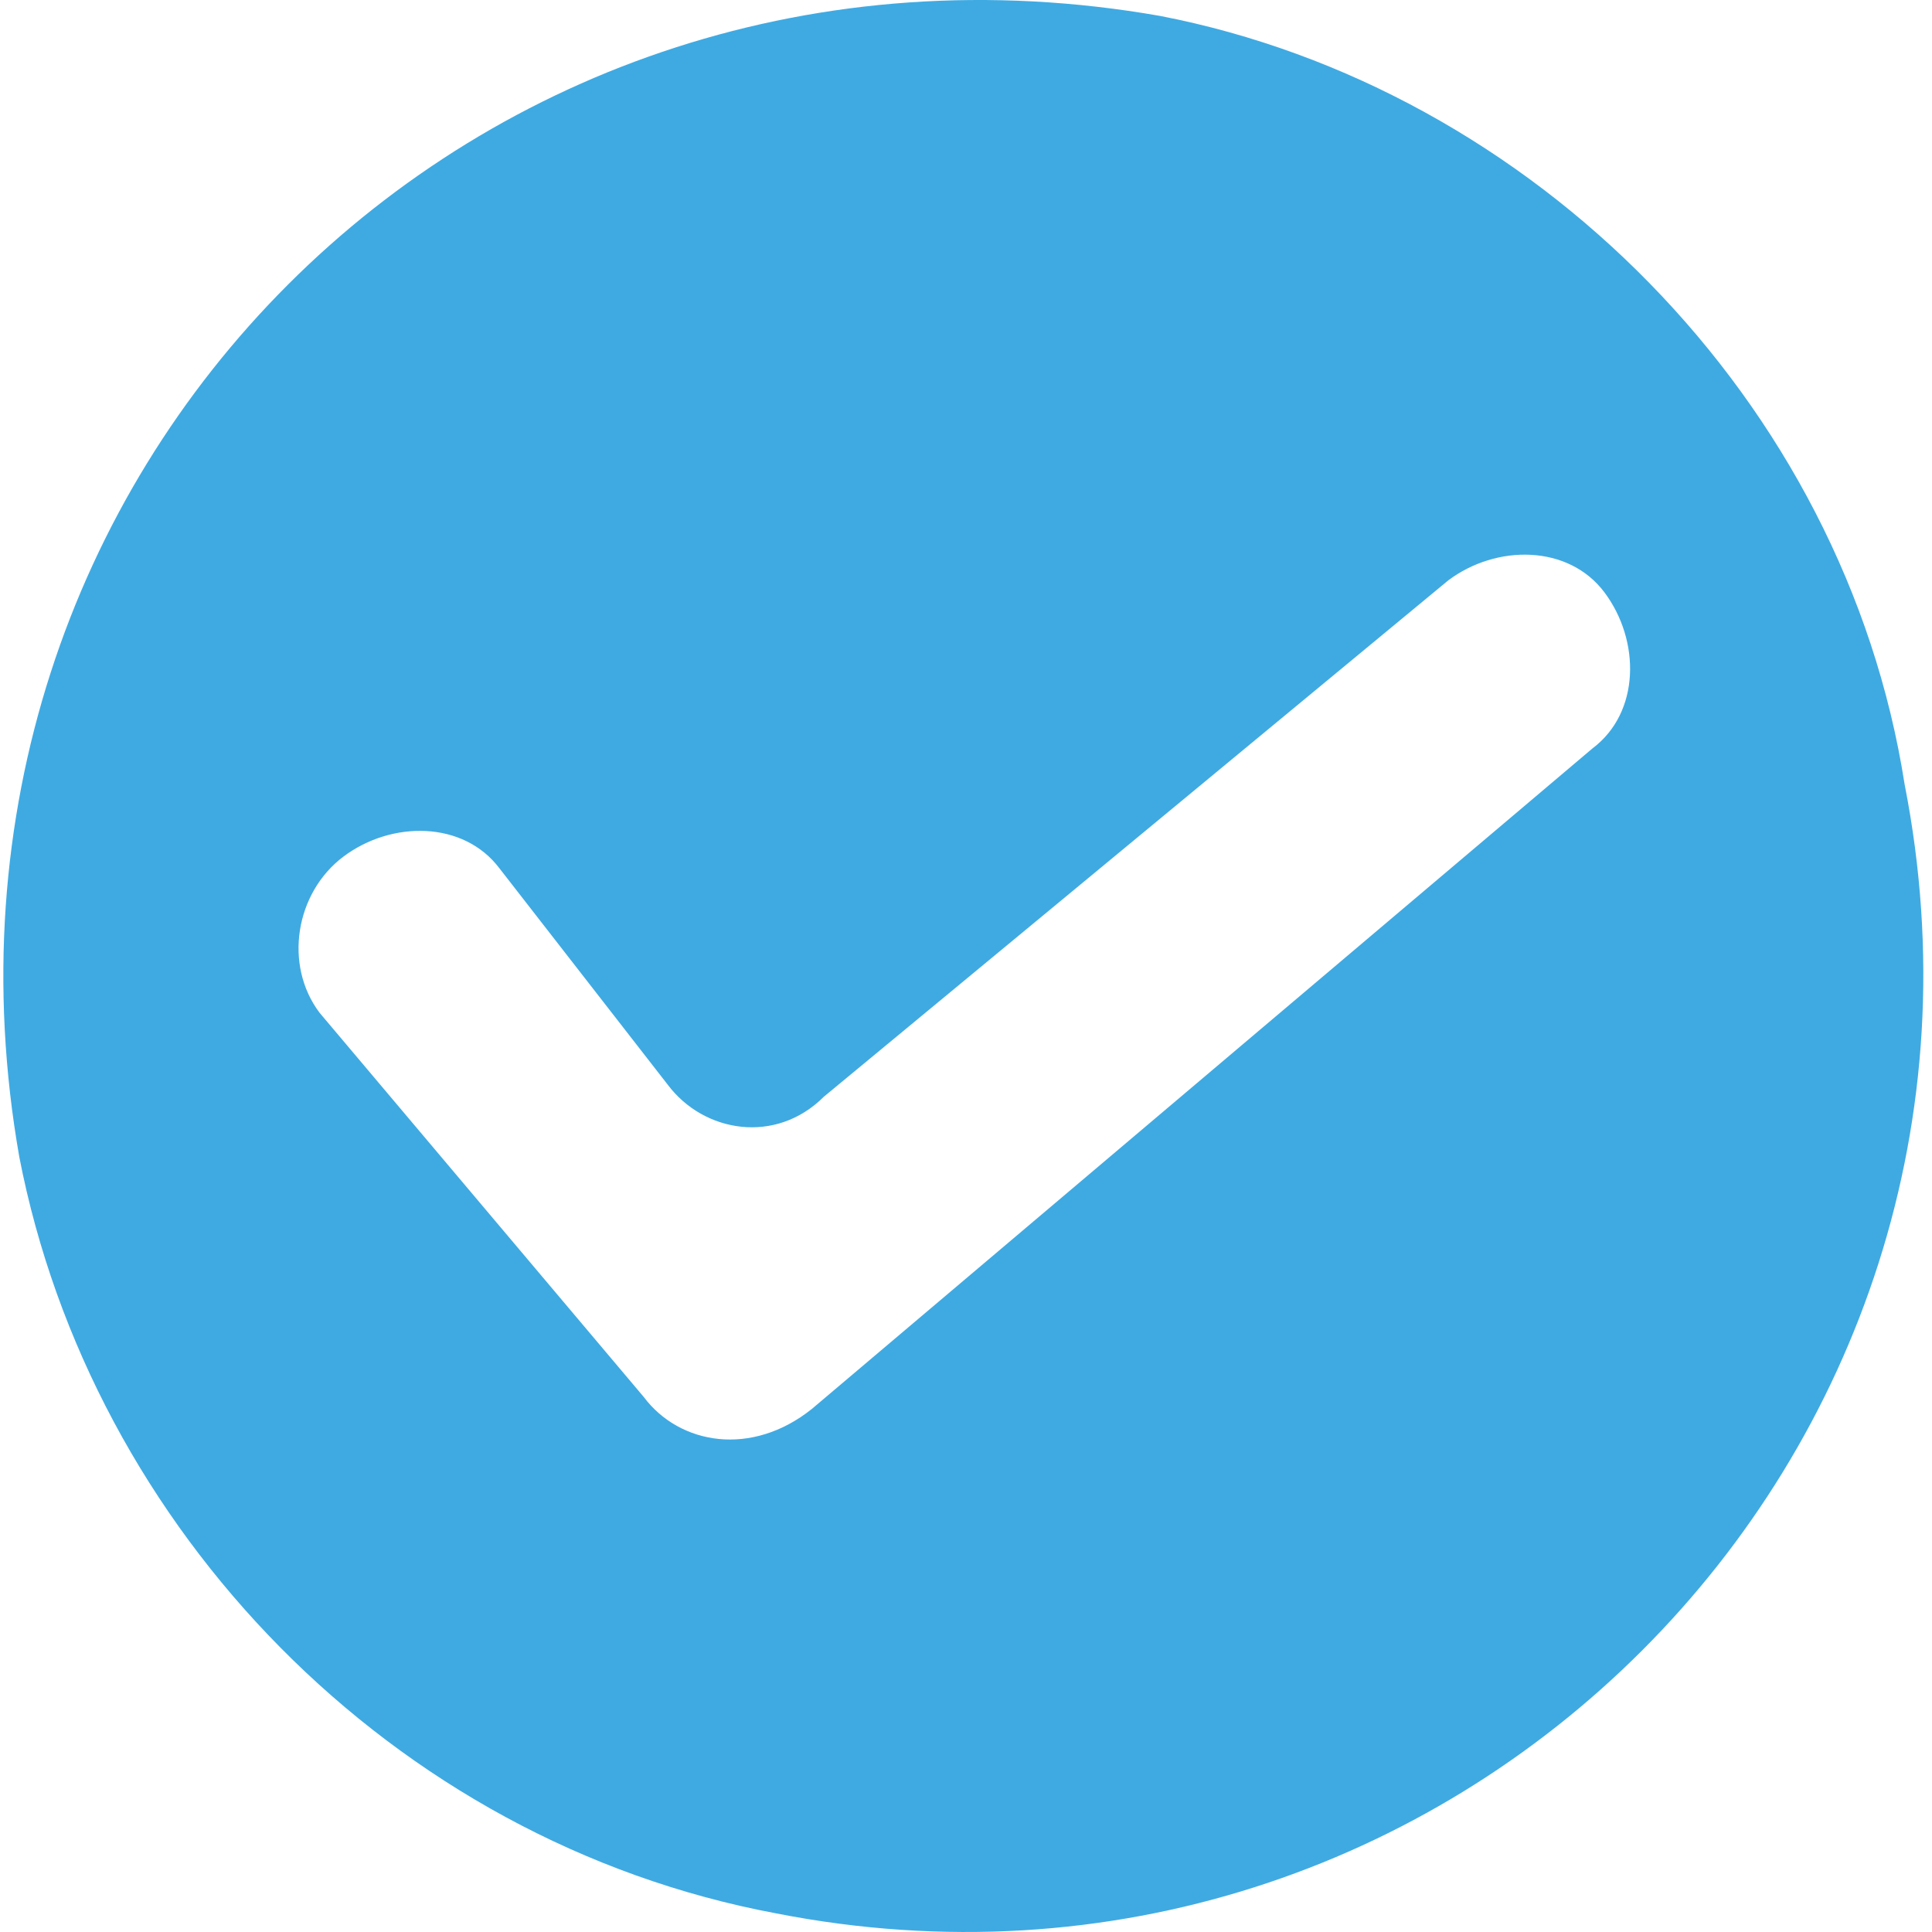 <?xml version="1.0" standalone="no"?><!DOCTYPE svg PUBLIC "-//W3C//DTD SVG 1.1//EN" "http://www.w3.org/Graphics/SVG/1.1/DTD/svg11.dtd"><svg t="1527001097169" class="icon" style="" viewBox="0 0 1024 1024" version="1.1" xmlns="http://www.w3.org/2000/svg" p-id="1584" xmlns:xlink="http://www.w3.org/1999/xlink" width="200" height="200"><defs><style type="text/css"></style></defs><path d="M614.877 8.442C252.078-55.207-53.437 250.308 10.212 613.107c38.189 197.312 197.312 362.799 400.989 400.989 356.434 70.014 668.314-241.866 598.3-598.3C977.676 212.118 812.189 46.631 614.877 8.442zM341.186 740.405 169.334 536.728C150.239 511.269 156.604 473.079 182.064 453.985l0 0c25.46-19.095 63.649-19.095 82.744 6.365L353.916 574.918c19.095 25.46 57.284 31.824 82.744 6.365L767.634 307.592c25.46-19.095 63.649-19.095 82.744 6.365l0 0c19.095 25.46 19.095 63.649-6.365 82.744l-413.718 350.069C398.47 772.229 360.281 765.865 341.186 740.405z" p-id="1585" fill="#3FAAE2"></path></svg>